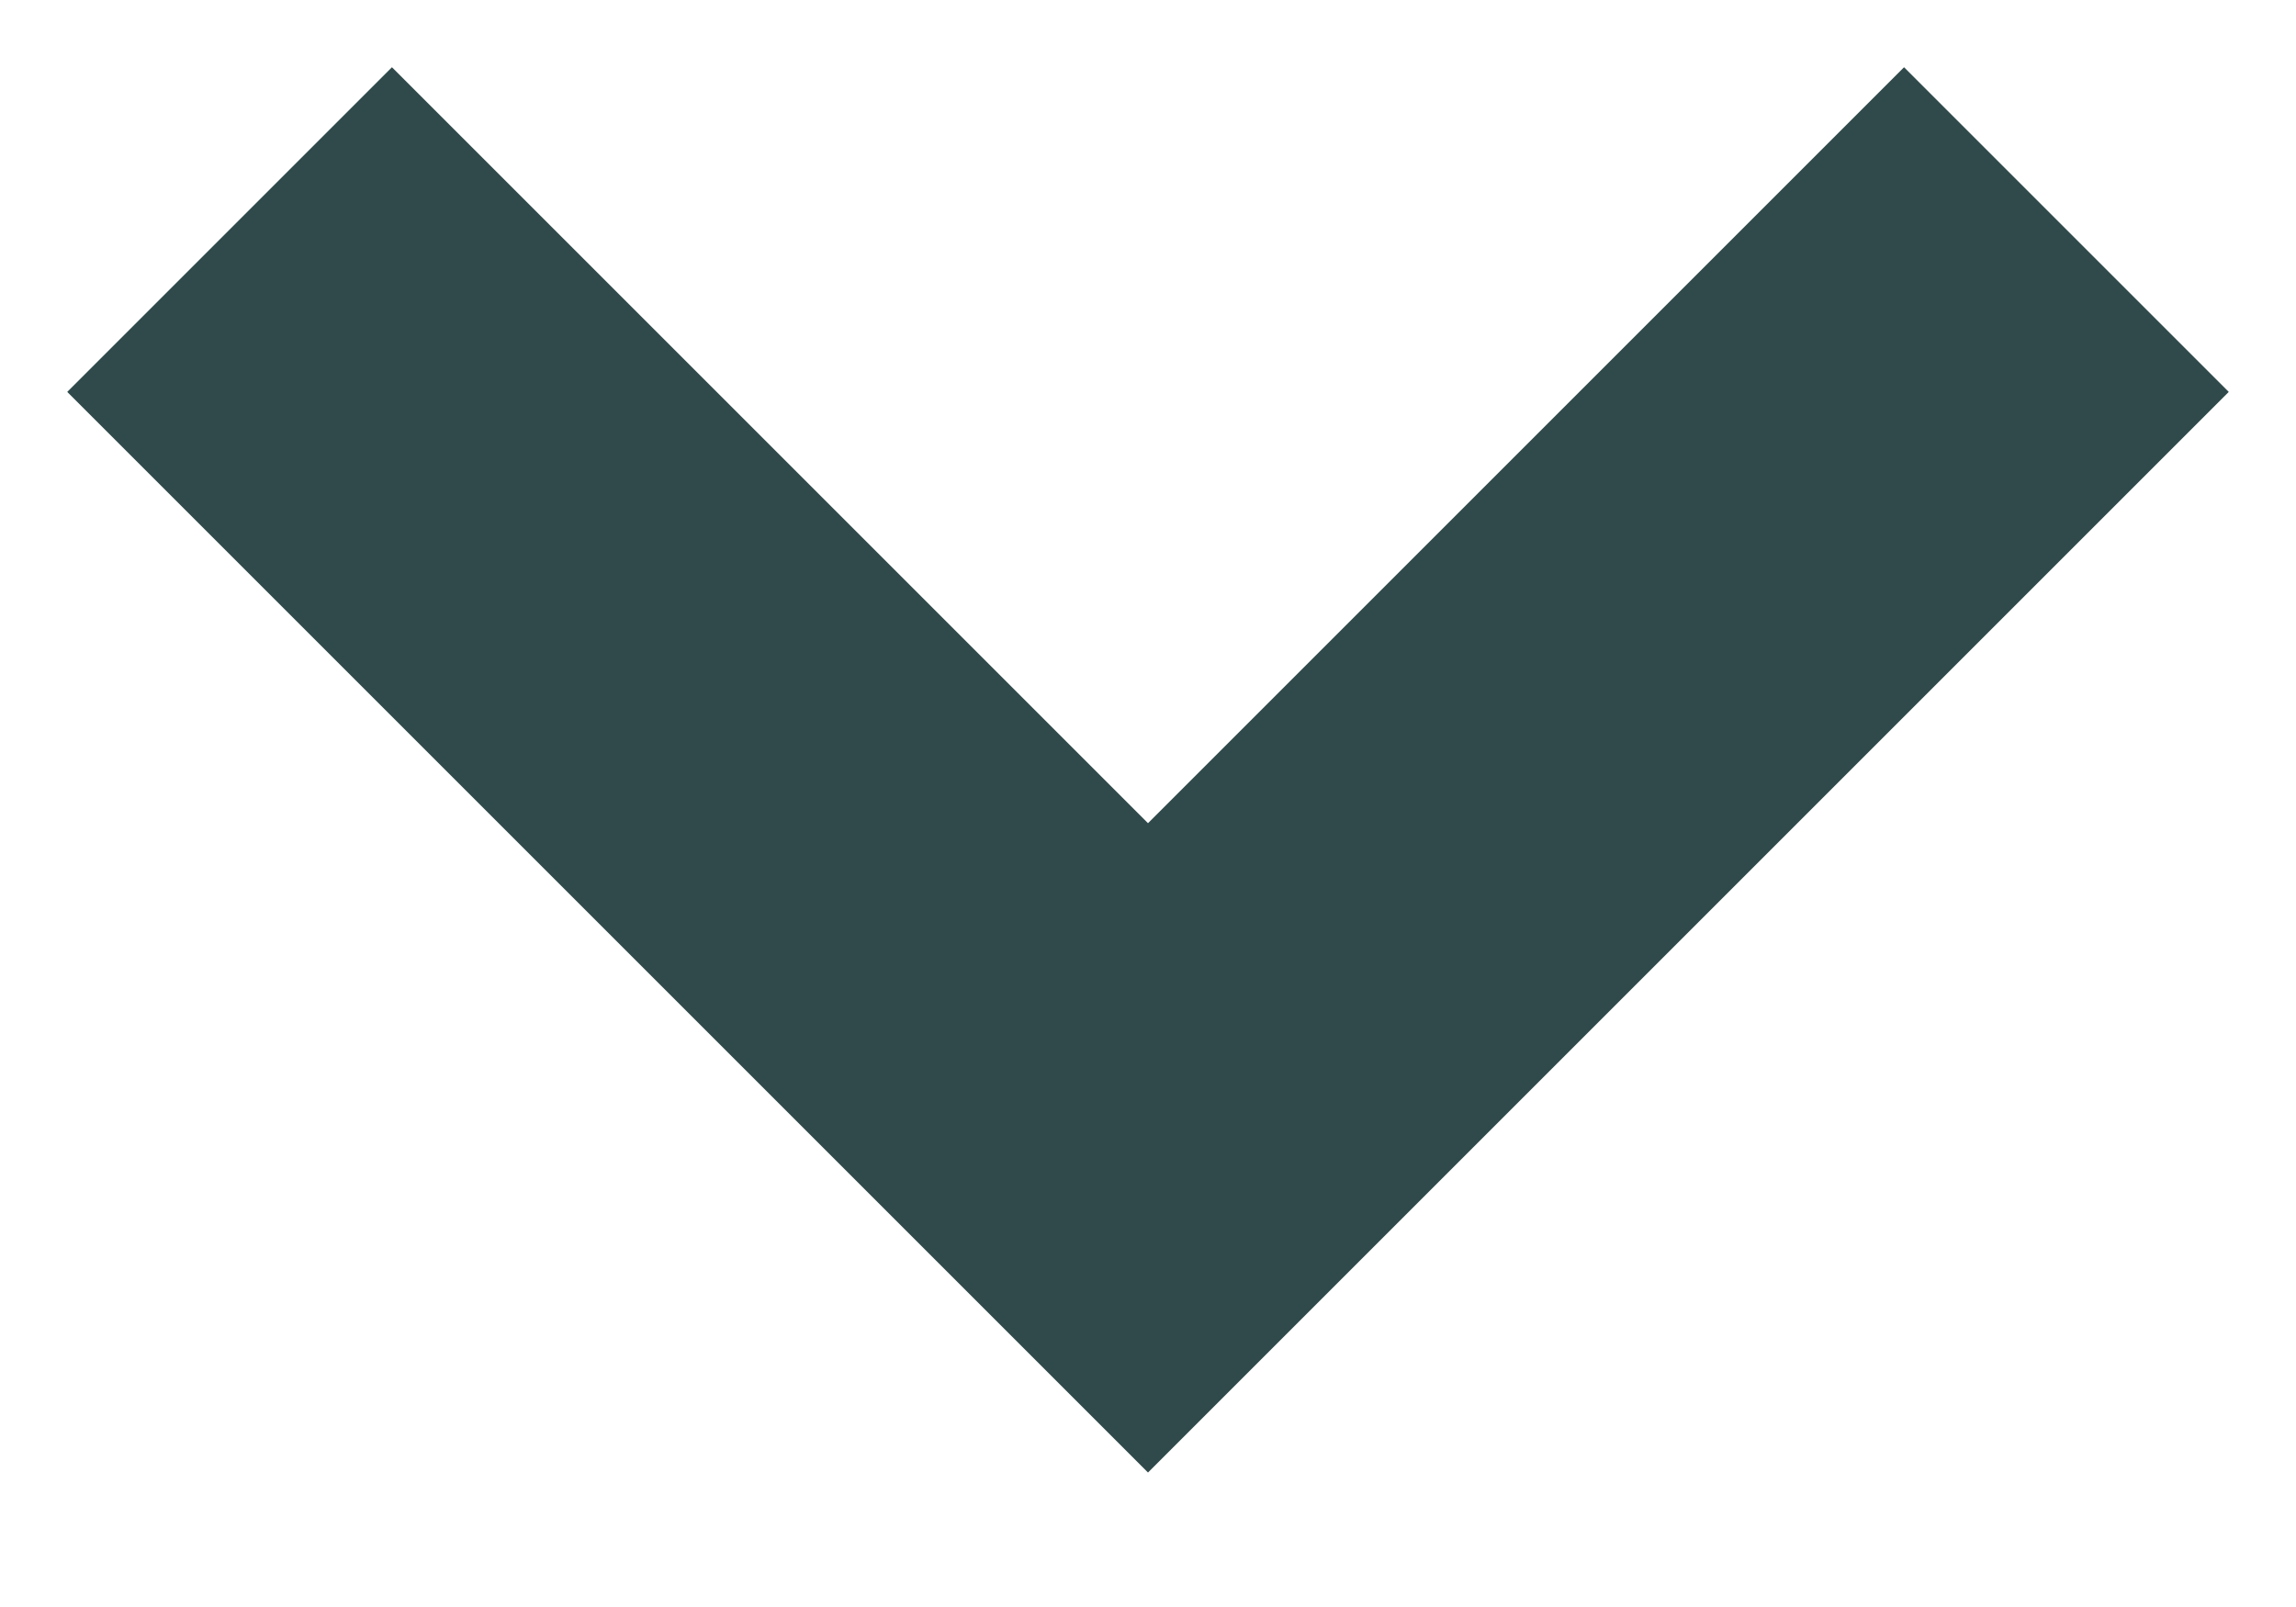 <svg xmlns:xlink="http://www.w3.org/1999/xlink" xmlns="http://www.w3.org/2000/svg" role="presentation" focusable="false" width="10" height="7" class="icon icon-chevron-bottom" viewBox="0 0 10 7">
        <path d="m1 1 4 4 4-4" fill="none" stroke="#304A4B" stroke-width="2px"></path>
      </svg>
